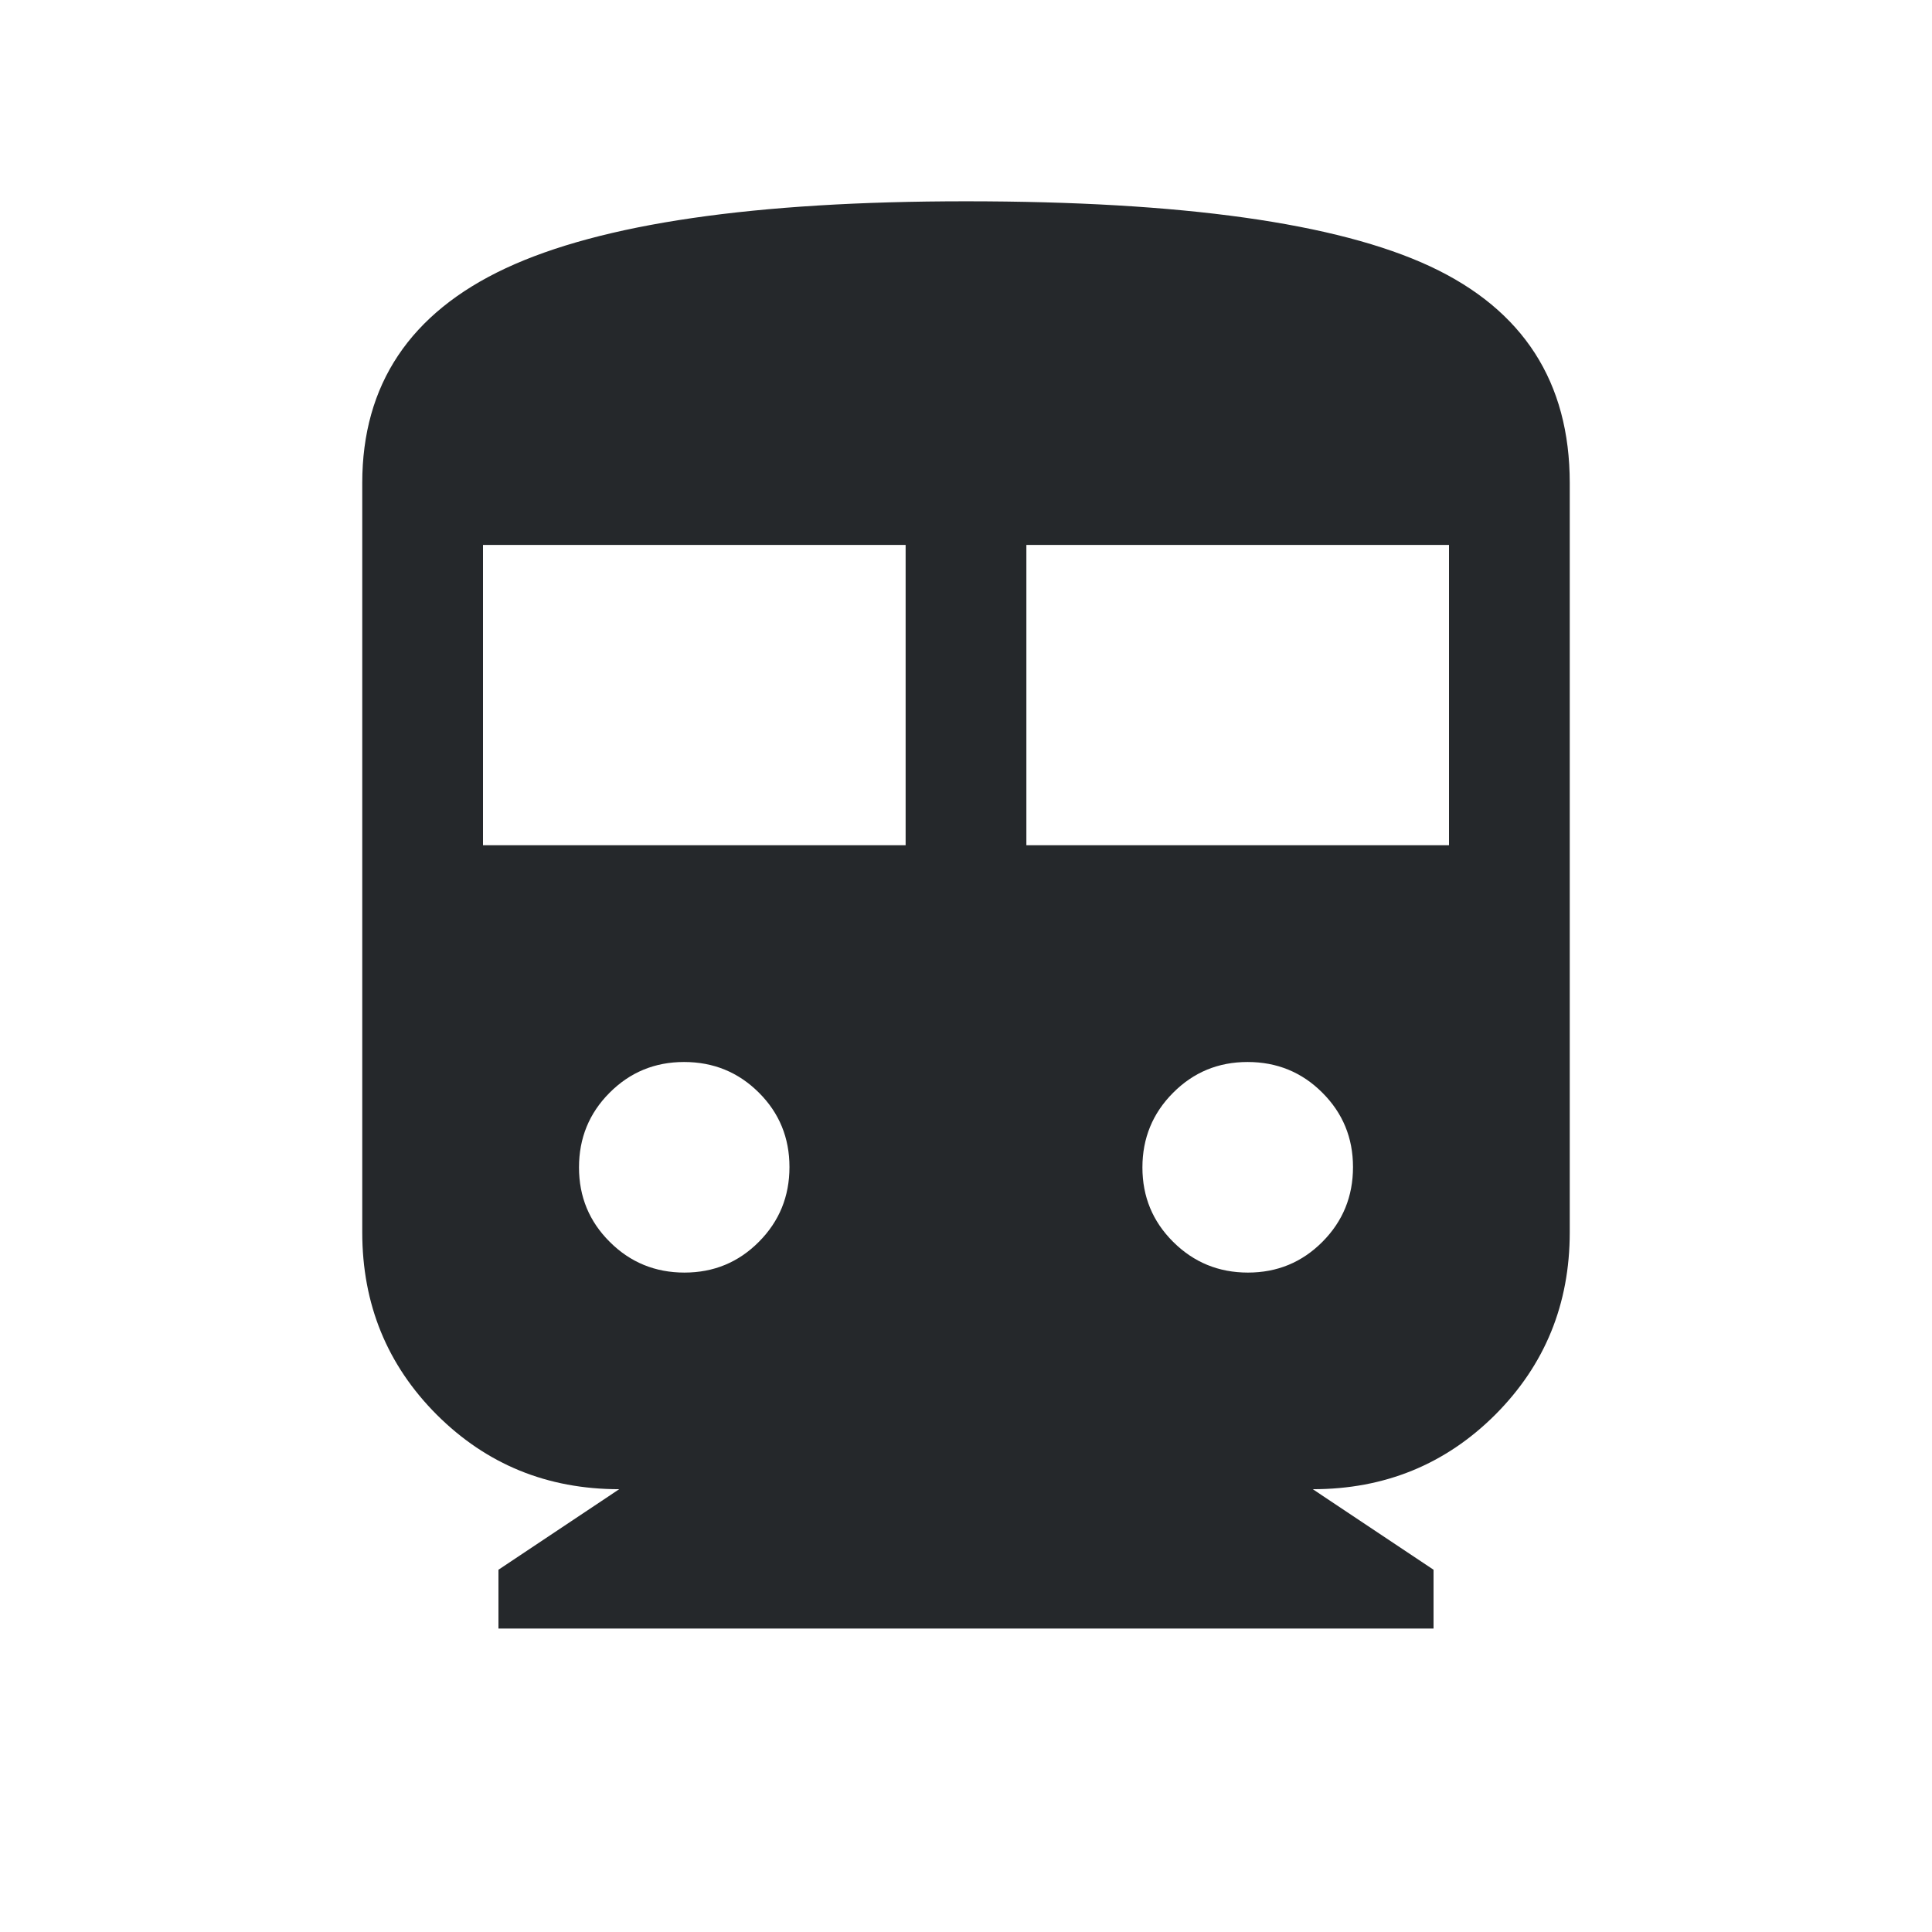 <svg width="16" height="16" viewBox="0 0 16 16" fill="none" xmlns="http://www.w3.org/2000/svg">
<mask id="mask0_1433_2124" style="mask-type:alpha" maskUnits="userSpaceOnUse" x="0" y="0" width="16" height="16">
<rect width="16" height="16" fill="#D9D9D9"/>
</mask>
<g mask="url(#mask0_1433_2124)">
<path d="M4.128 13.487V13L5.128 12.333C4.532 12.333 4.029 12.127 3.617 11.716C3.206 11.304 3 10.801 3 10.205V4C3 3.185 3.396 2.592 4.187 2.222C4.979 1.852 6.25 1.667 8 1.667C9.792 1.667 11.073 1.847 11.844 2.206C12.615 2.566 13 3.164 13 4V10.205C13 10.801 12.794 11.304 12.383 11.716C11.971 12.127 11.467 12.333 10.872 12.333L11.872 13V13.487H4.128ZM4 7H7.5V4.513H4V7ZM8.5 7H12V4.513H8.5V7ZM5.668 10.539C5.911 10.539 6.116 10.454 6.285 10.284C6.454 10.114 6.538 9.908 6.538 9.665C6.538 9.423 6.454 9.217 6.284 9.048C6.114 8.879 5.908 8.795 5.665 8.795C5.423 8.795 5.217 8.88 5.048 9.05C4.879 9.219 4.795 9.426 4.795 9.668C4.795 9.911 4.88 10.116 5.05 10.285C5.219 10.454 5.426 10.539 5.668 10.539ZM10.335 10.539C10.577 10.539 10.783 10.454 10.952 10.284C11.121 10.114 11.205 9.908 11.205 9.665C11.205 9.423 11.12 9.217 10.95 9.048C10.781 8.879 10.574 8.795 10.332 8.795C10.089 8.795 9.884 8.88 9.715 9.05C9.546 9.219 9.461 9.426 9.461 9.668C9.461 9.911 9.546 10.116 9.716 10.285C9.886 10.454 10.092 10.539 10.335 10.539Z" fill="#25282B"/>
</g>
</svg>
